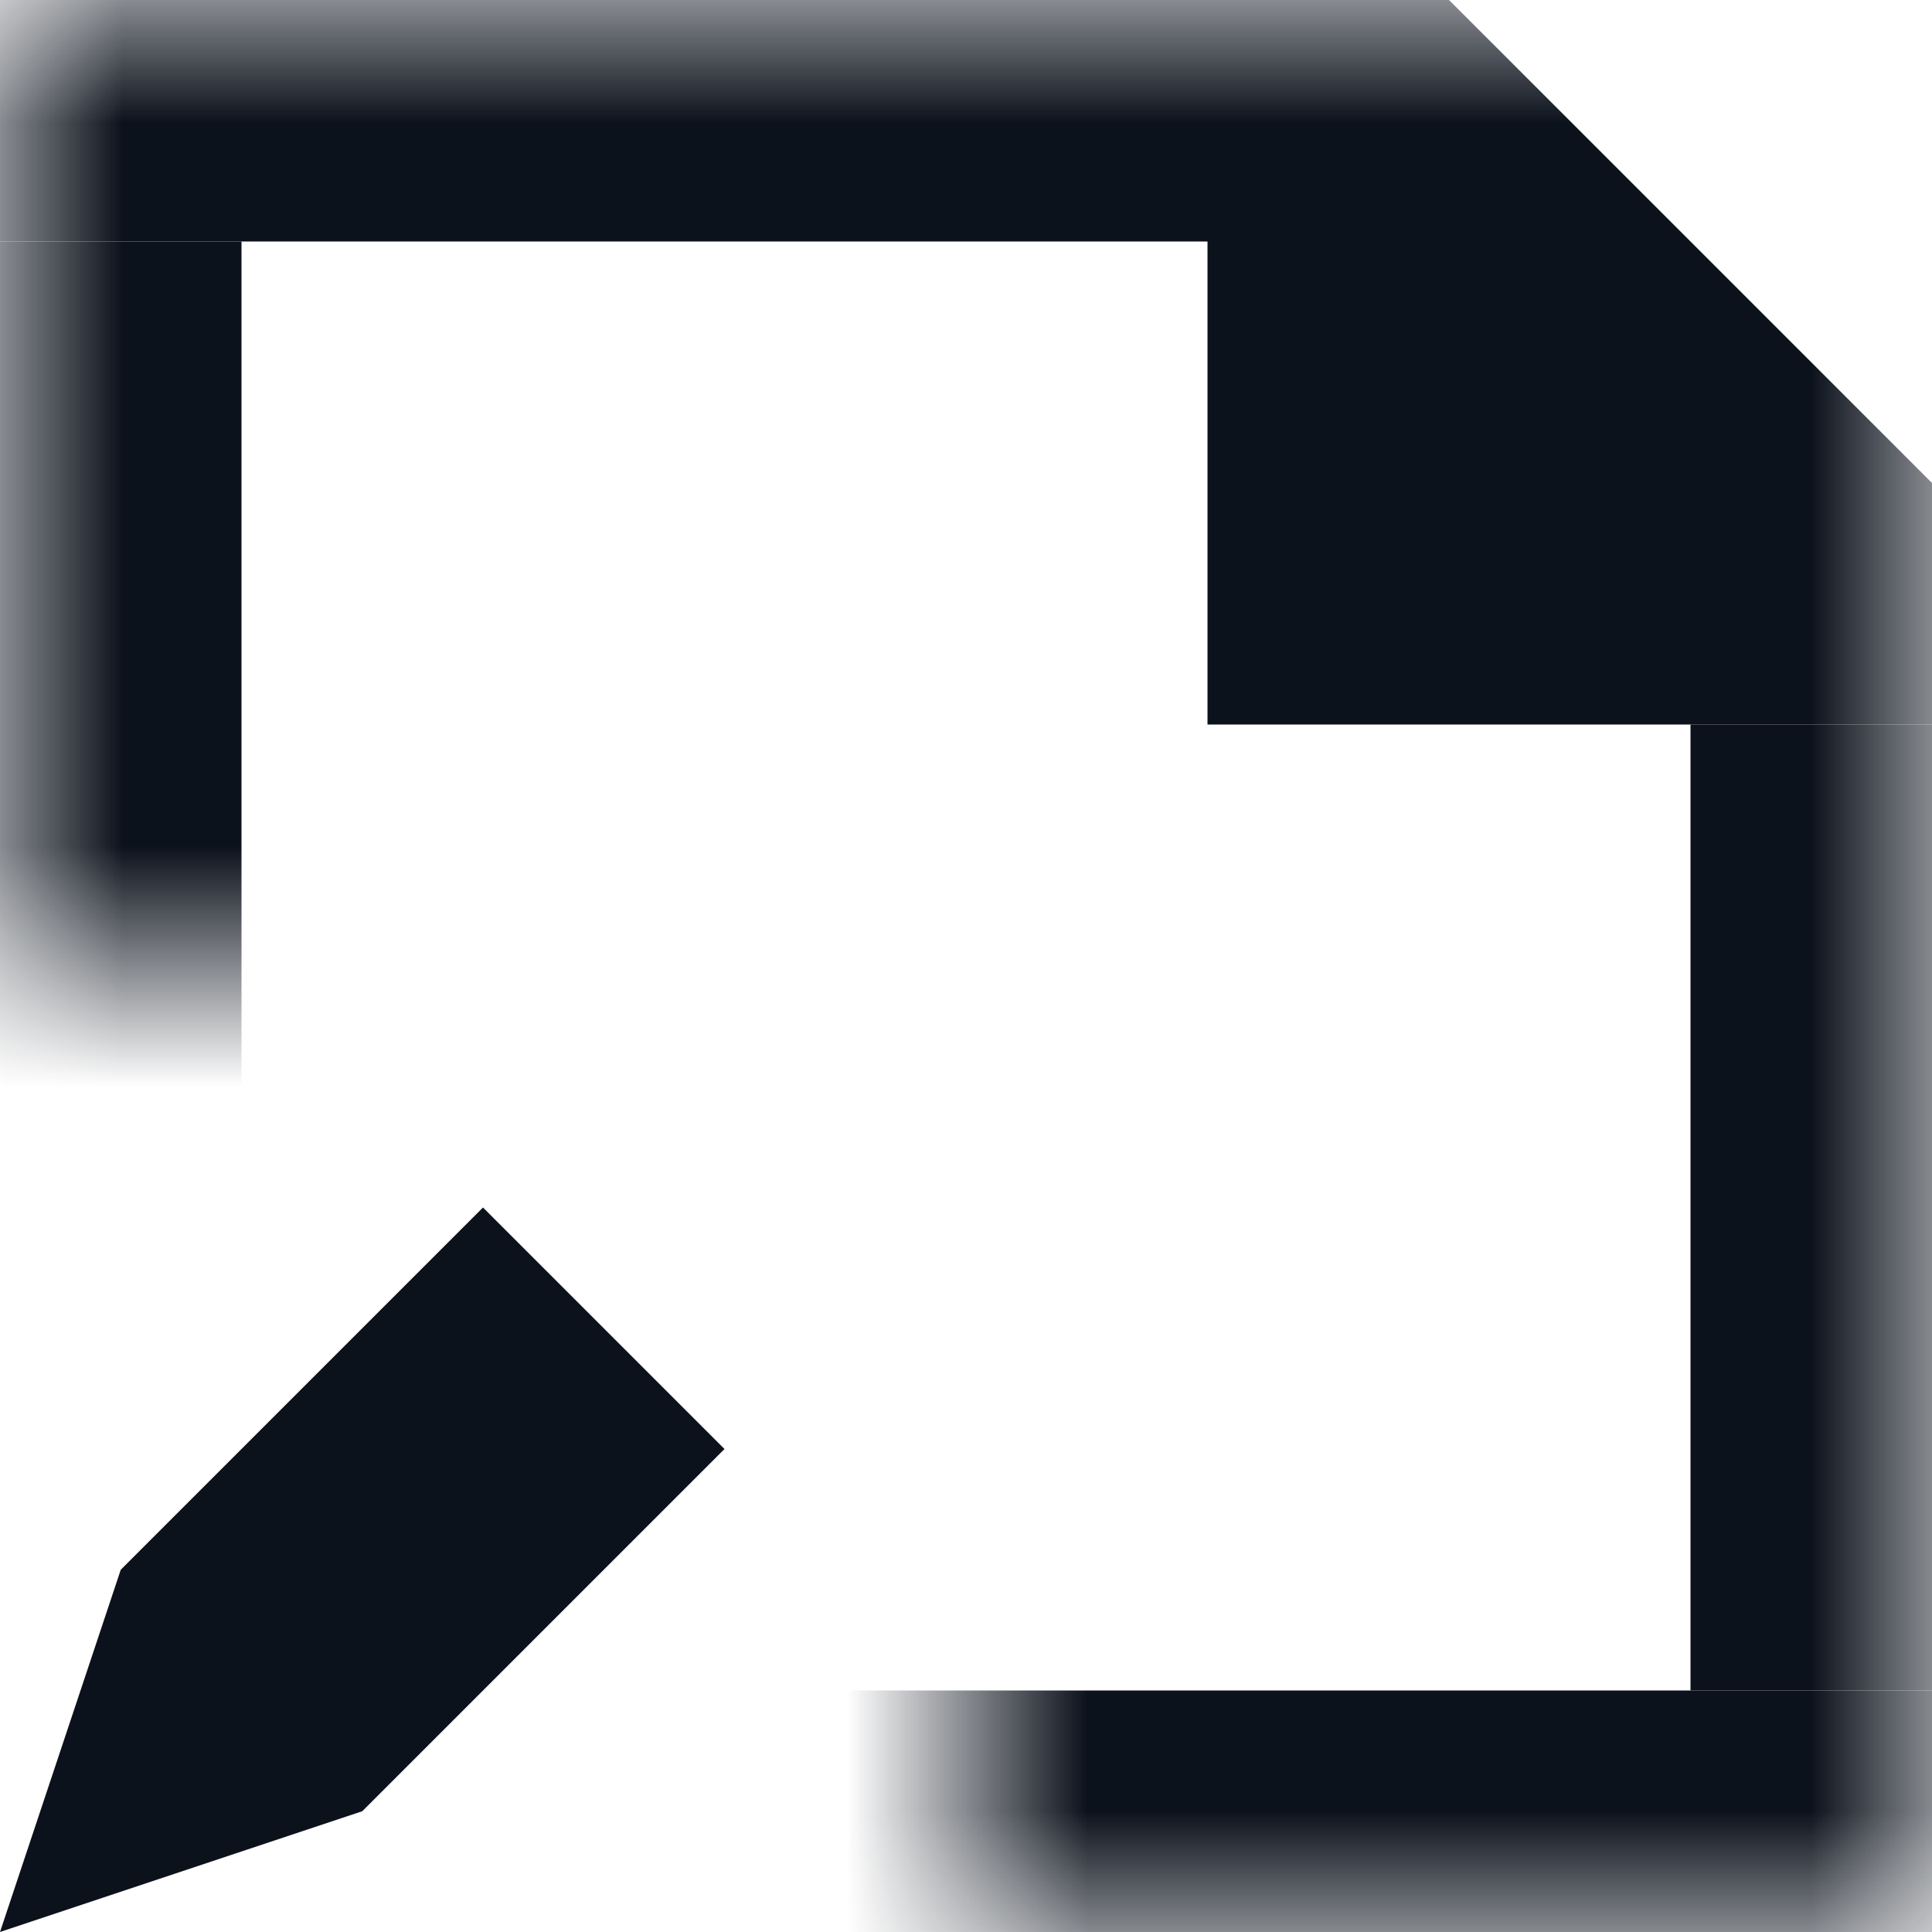 <svg width="8" height="8" viewBox="0 0 8 8" fill="none" xmlns="http://www.w3.org/2000/svg">
<mask id="mask0_698_19569" style="mask-type:alpha" maskUnits="userSpaceOnUse" x="0" y="0" width="8" height="8">
<path fill-rule="evenodd" clip-rule="evenodd" d="M8 0H0V4H4V8H8V0Z" fill="#D9D9D9"/>
</mask>
<g mask="url(#mask0_698_19569)">
<path d="M5 3L5 -2.62268e-07L6 6.3573e-08L8 2L8 3L5 3Z" fill="#0C121C"/>
<rect width="6" height="1" fill="#0C121C"/>
<rect y="7" width="8" height="1" fill="#0C121C"/>
<rect y="7" width="6" height="1" transform="rotate(-90 0 7)" fill="#0C121C"/>
<rect x="7" y="7" width="4" height="1" transform="rotate(-90 7 7)" fill="#0C121C"/>
</g>
<g clip-path="url(#clip0_698_19569)">
<path d="M3 6L1.5 7.5L6.05388e-08 8L0.5 6.5L2 5L3 6Z" fill="#0C121C"/>
</g>
<defs>
<clipPath id="clip0_698_19569">
<rect width="3" height="3" fill="white" transform="translate(0 5)"/>
</clipPath>
</defs>
</svg>
